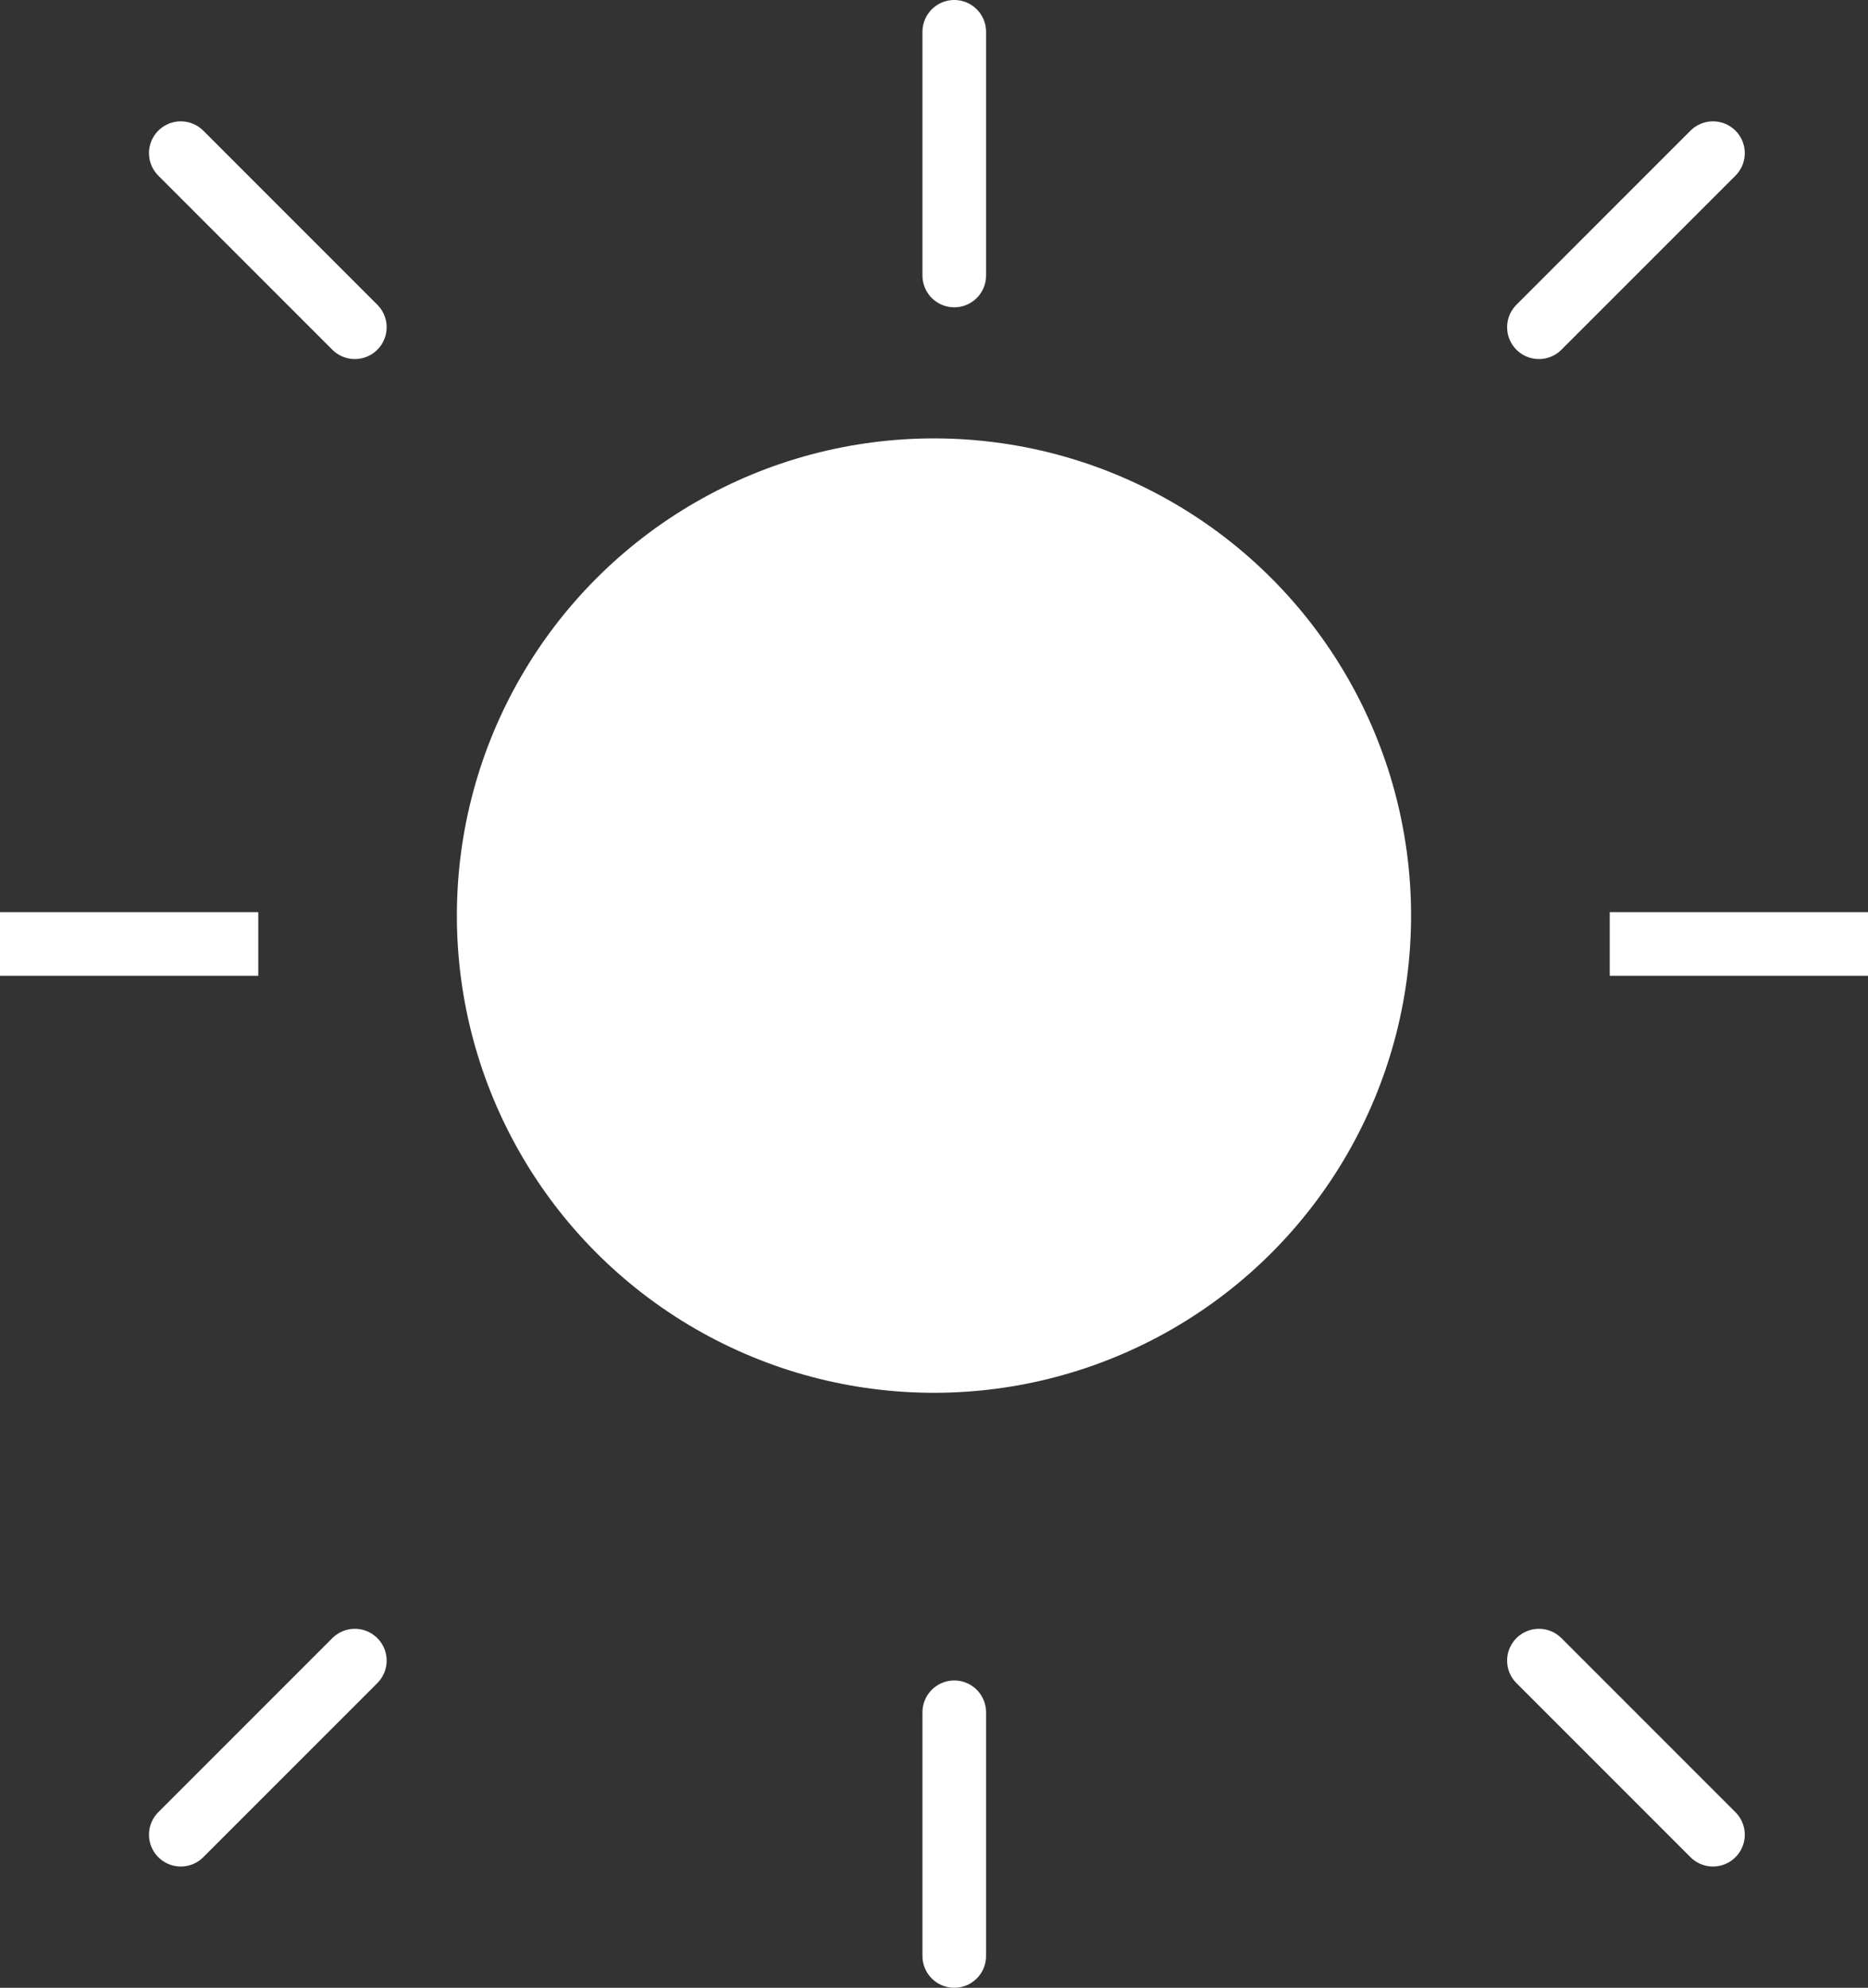 <svg xmlns="http://www.w3.org/2000/svg" width="29.365" height="31.241" viewBox="0 0 29.365 31.241">
  <rect x="0" y="0" width="29.365" height="31.241" fill="#333333" stroke="none"/>
  <g id="Dark_mode" data-name="Dark mode" transform="translate(0 0.5)">
    <g id="Group_25" data-name="Group 25" transform="translate(-878.181 107.576)">
      <circle id="Ellipse_15" data-name="Ellipse 15" cx="7.5" cy="7.5" r="7.5" transform="translate(885.363 -101.186)" fill="#fff"/>
      <line id="Line_9" data-name="Line 9" x2="2.736" y2="2.736" transform="translate(881.023 -105.669)" fill="none" stroke="#fff" stroke-linecap="round" stroke-width="1"/>
      <line id="Line_12" data-name="Line 12" y1="2.736" x2="2.736" transform="translate(881.023 -81.977)" fill="none" stroke="#fff" stroke-linecap="round" stroke-width="1"/>
      <line id="Line_10" data-name="Line 10" y1="3.83" transform="translate(893.182 -107.576)" fill="none" stroke="#fff" stroke-linecap="round" stroke-width="1"/>
      <line id="Line_13" data-name="Line 13" y2="3.83" transform="translate(893.182 -81.165)" fill="none" stroke="#fff" stroke-linecap="round" stroke-width="1"/>
      <line id="Line_11" data-name="Line 11" y1="2.736" x2="2.736" transform="translate(902.373 -105.669)" fill="none" stroke="#fff" stroke-linecap="round" stroke-width="1"/>
      <line id="Line_14" data-name="Line 14" x2="2.736" y2="2.736" transform="translate(902.373 -81.977)" fill="none" stroke="#fff" stroke-linecap="round" stroke-width="1"/>
      <line id="Line_15" data-name="Line 15" x2="4.06" transform="translate(878.181 -93.24)" fill="none" stroke="#fff" stroke-width="1"/>
      <line id="Line_16" data-name="Line 16" x2="4.06" transform="translate(903.486 -93.24)" fill="none" stroke="#fff" stroke-width="1"/>
    </g>
  </g>
</svg>
